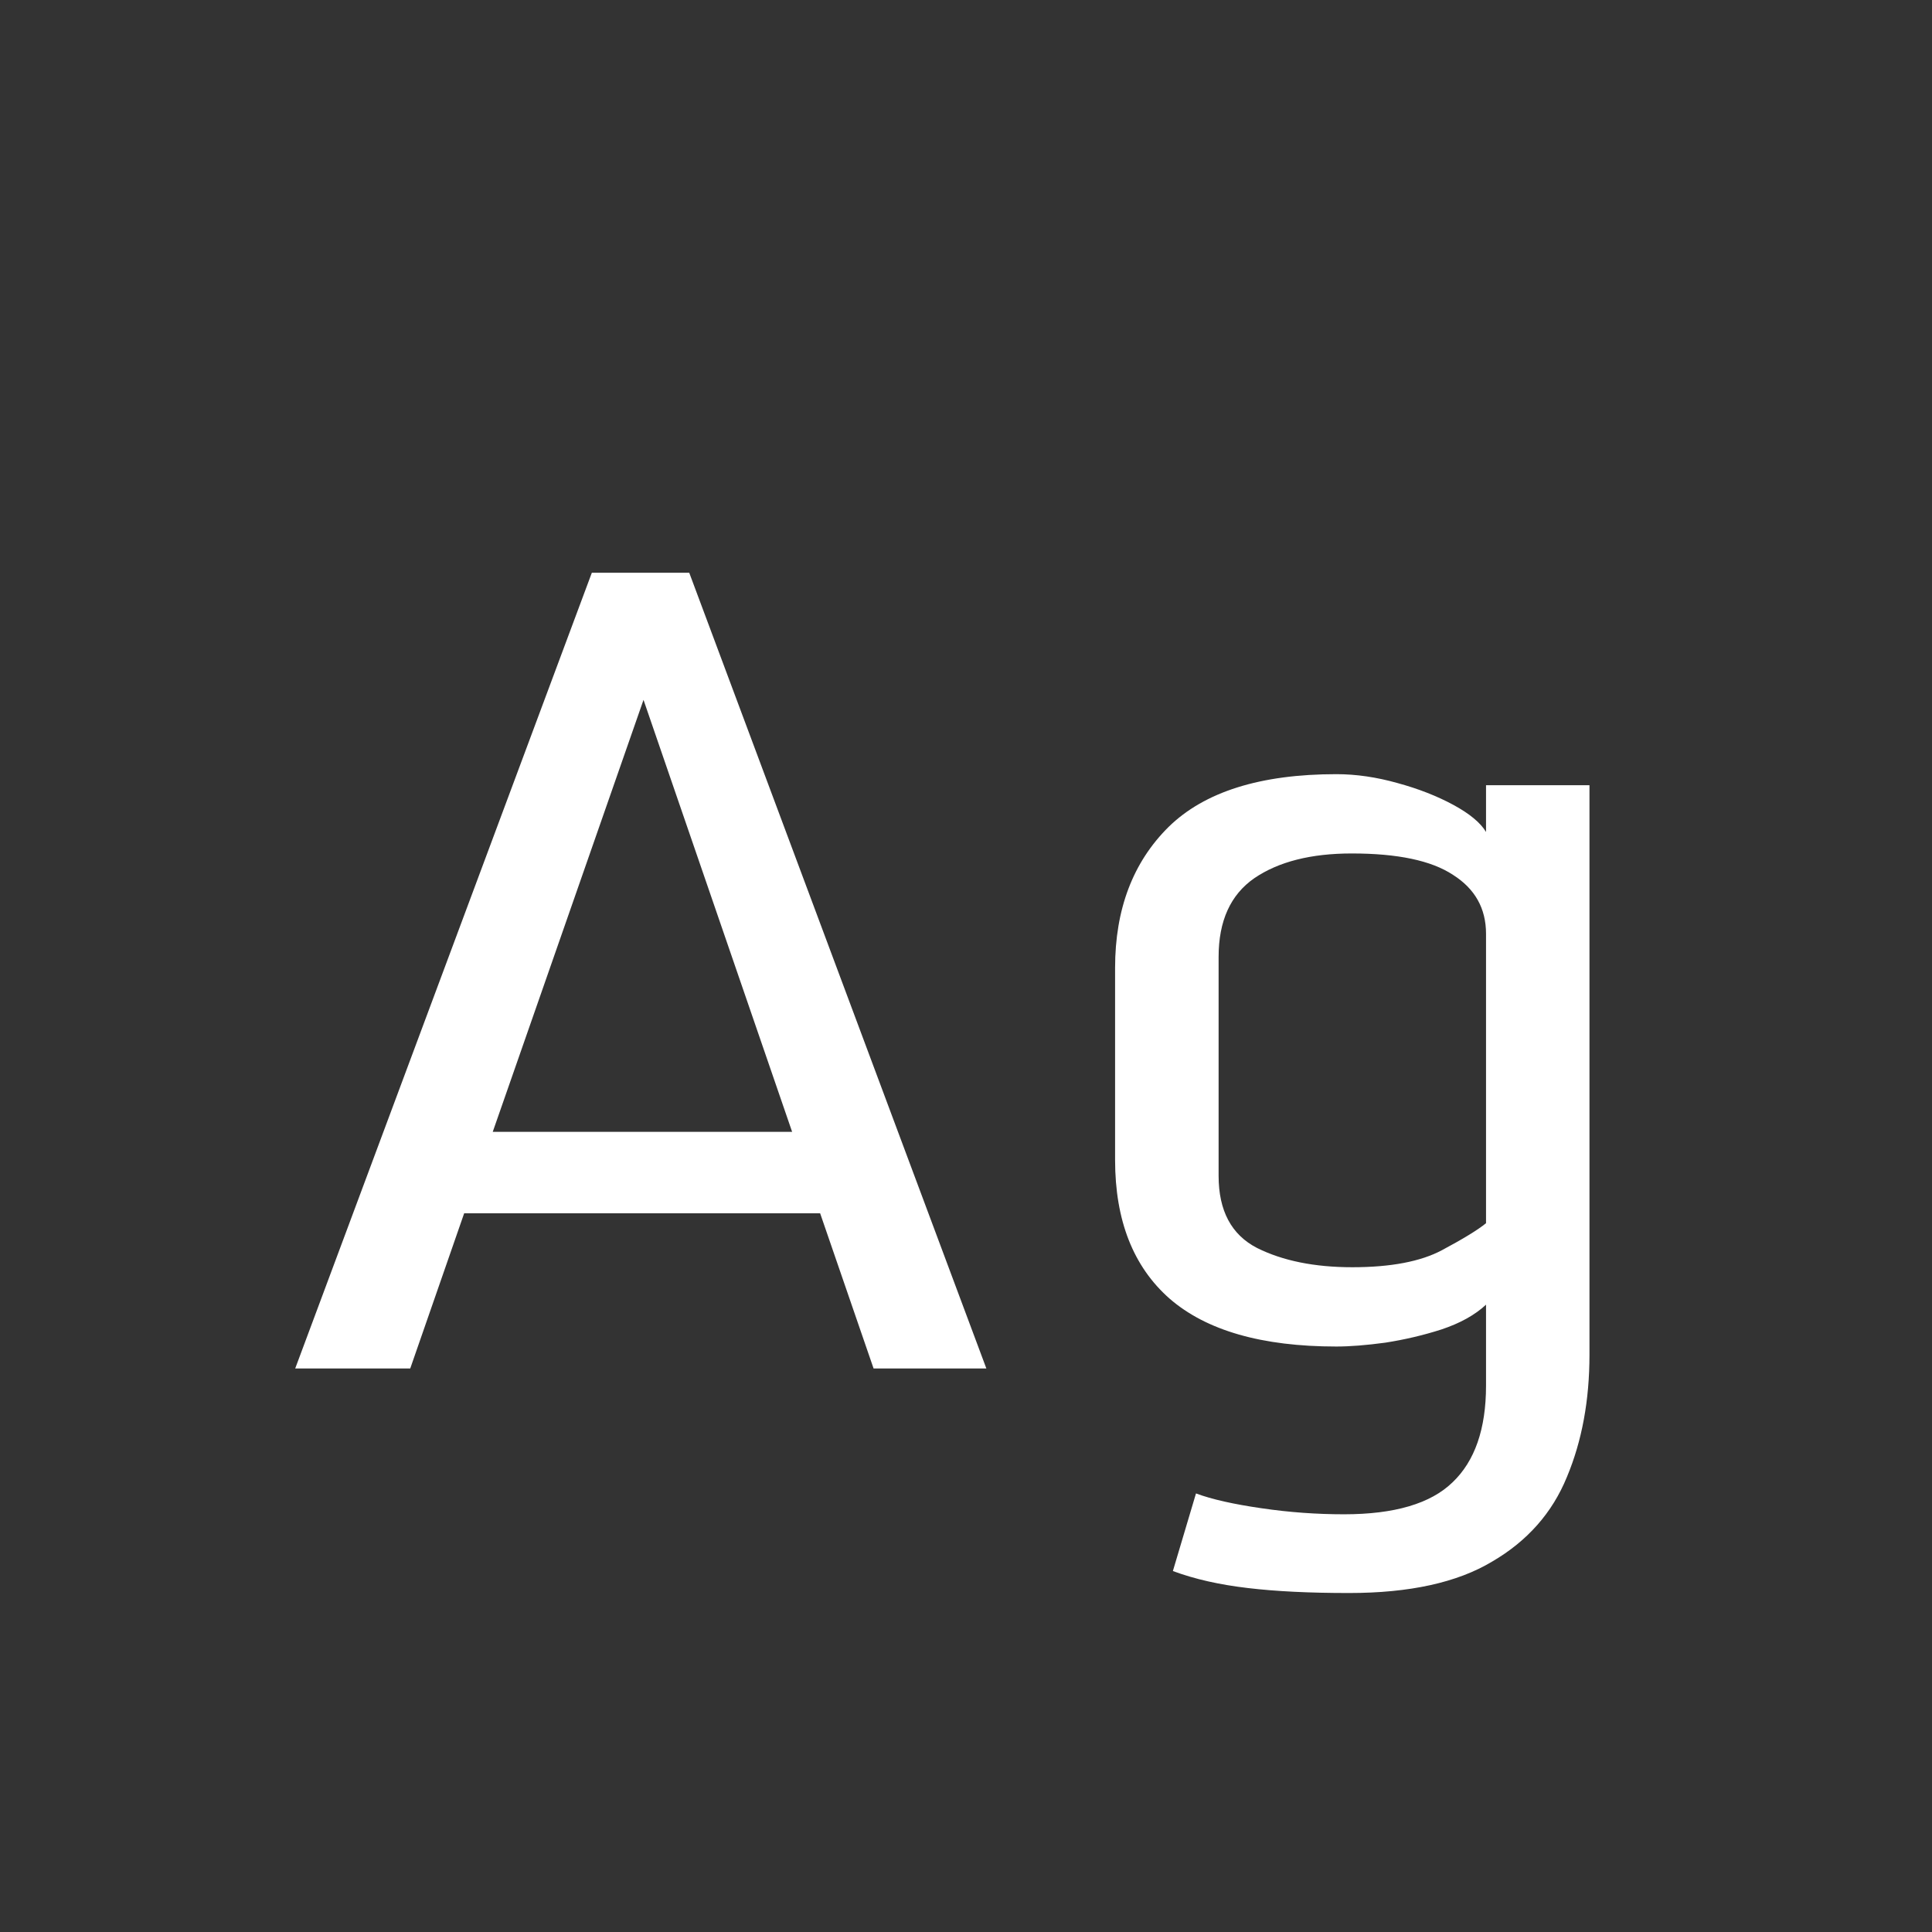 <svg width="24" height="24" viewBox="0 0 24 24" fill="none" xmlns="http://www.w3.org/2000/svg">
<rect x="0" y="0" width="24" height="24" fill="#333333" stroke="none"/>
<path d="M3.667 17L7.352 7.115H8.562L12.253 17H10.852L10.188 15.072H5.766L5.096 17H3.667ZM6.121 14.06H9.84L7.994 8.694L6.121 14.06ZM16.758 19.789C16.27 19.789 15.851 19.769 15.5 19.727C15.149 19.686 14.839 19.616 14.57 19.516L14.857 18.552C15.053 18.625 15.325 18.686 15.671 18.736C16.017 18.787 16.359 18.811 16.696 18.811C17.321 18.811 17.77 18.679 18.043 18.415C18.321 18.151 18.46 17.75 18.46 17.212V16.207C18.323 16.335 18.139 16.437 17.906 16.515C17.678 16.588 17.446 16.642 17.209 16.679C16.972 16.711 16.769 16.727 16.601 16.727C15.675 16.727 14.985 16.528 14.529 16.132C14.078 15.735 13.852 15.161 13.852 14.409V12.023C13.852 11.294 14.074 10.711 14.516 10.273C14.962 9.836 15.657 9.617 16.601 9.617C16.847 9.617 17.1 9.654 17.359 9.727C17.624 9.799 17.856 9.891 18.057 10C18.257 10.109 18.392 10.221 18.46 10.335V9.754H19.745V16.829C19.745 17.394 19.652 17.9 19.465 18.347C19.283 18.793 18.973 19.144 18.535 19.399C18.102 19.659 17.51 19.789 16.758 19.789ZM16.799 15.742C17.277 15.742 17.649 15.671 17.913 15.53C18.177 15.389 18.36 15.277 18.46 15.195V11.6C18.46 11.285 18.323 11.041 18.05 10.868C17.781 10.69 17.362 10.602 16.792 10.602C16.286 10.602 15.883 10.704 15.582 10.909C15.286 11.114 15.138 11.44 15.138 11.887V14.607C15.138 15.04 15.297 15.339 15.616 15.503C15.935 15.662 16.329 15.742 16.799 15.742Z" fill="white"/>
</svg>
